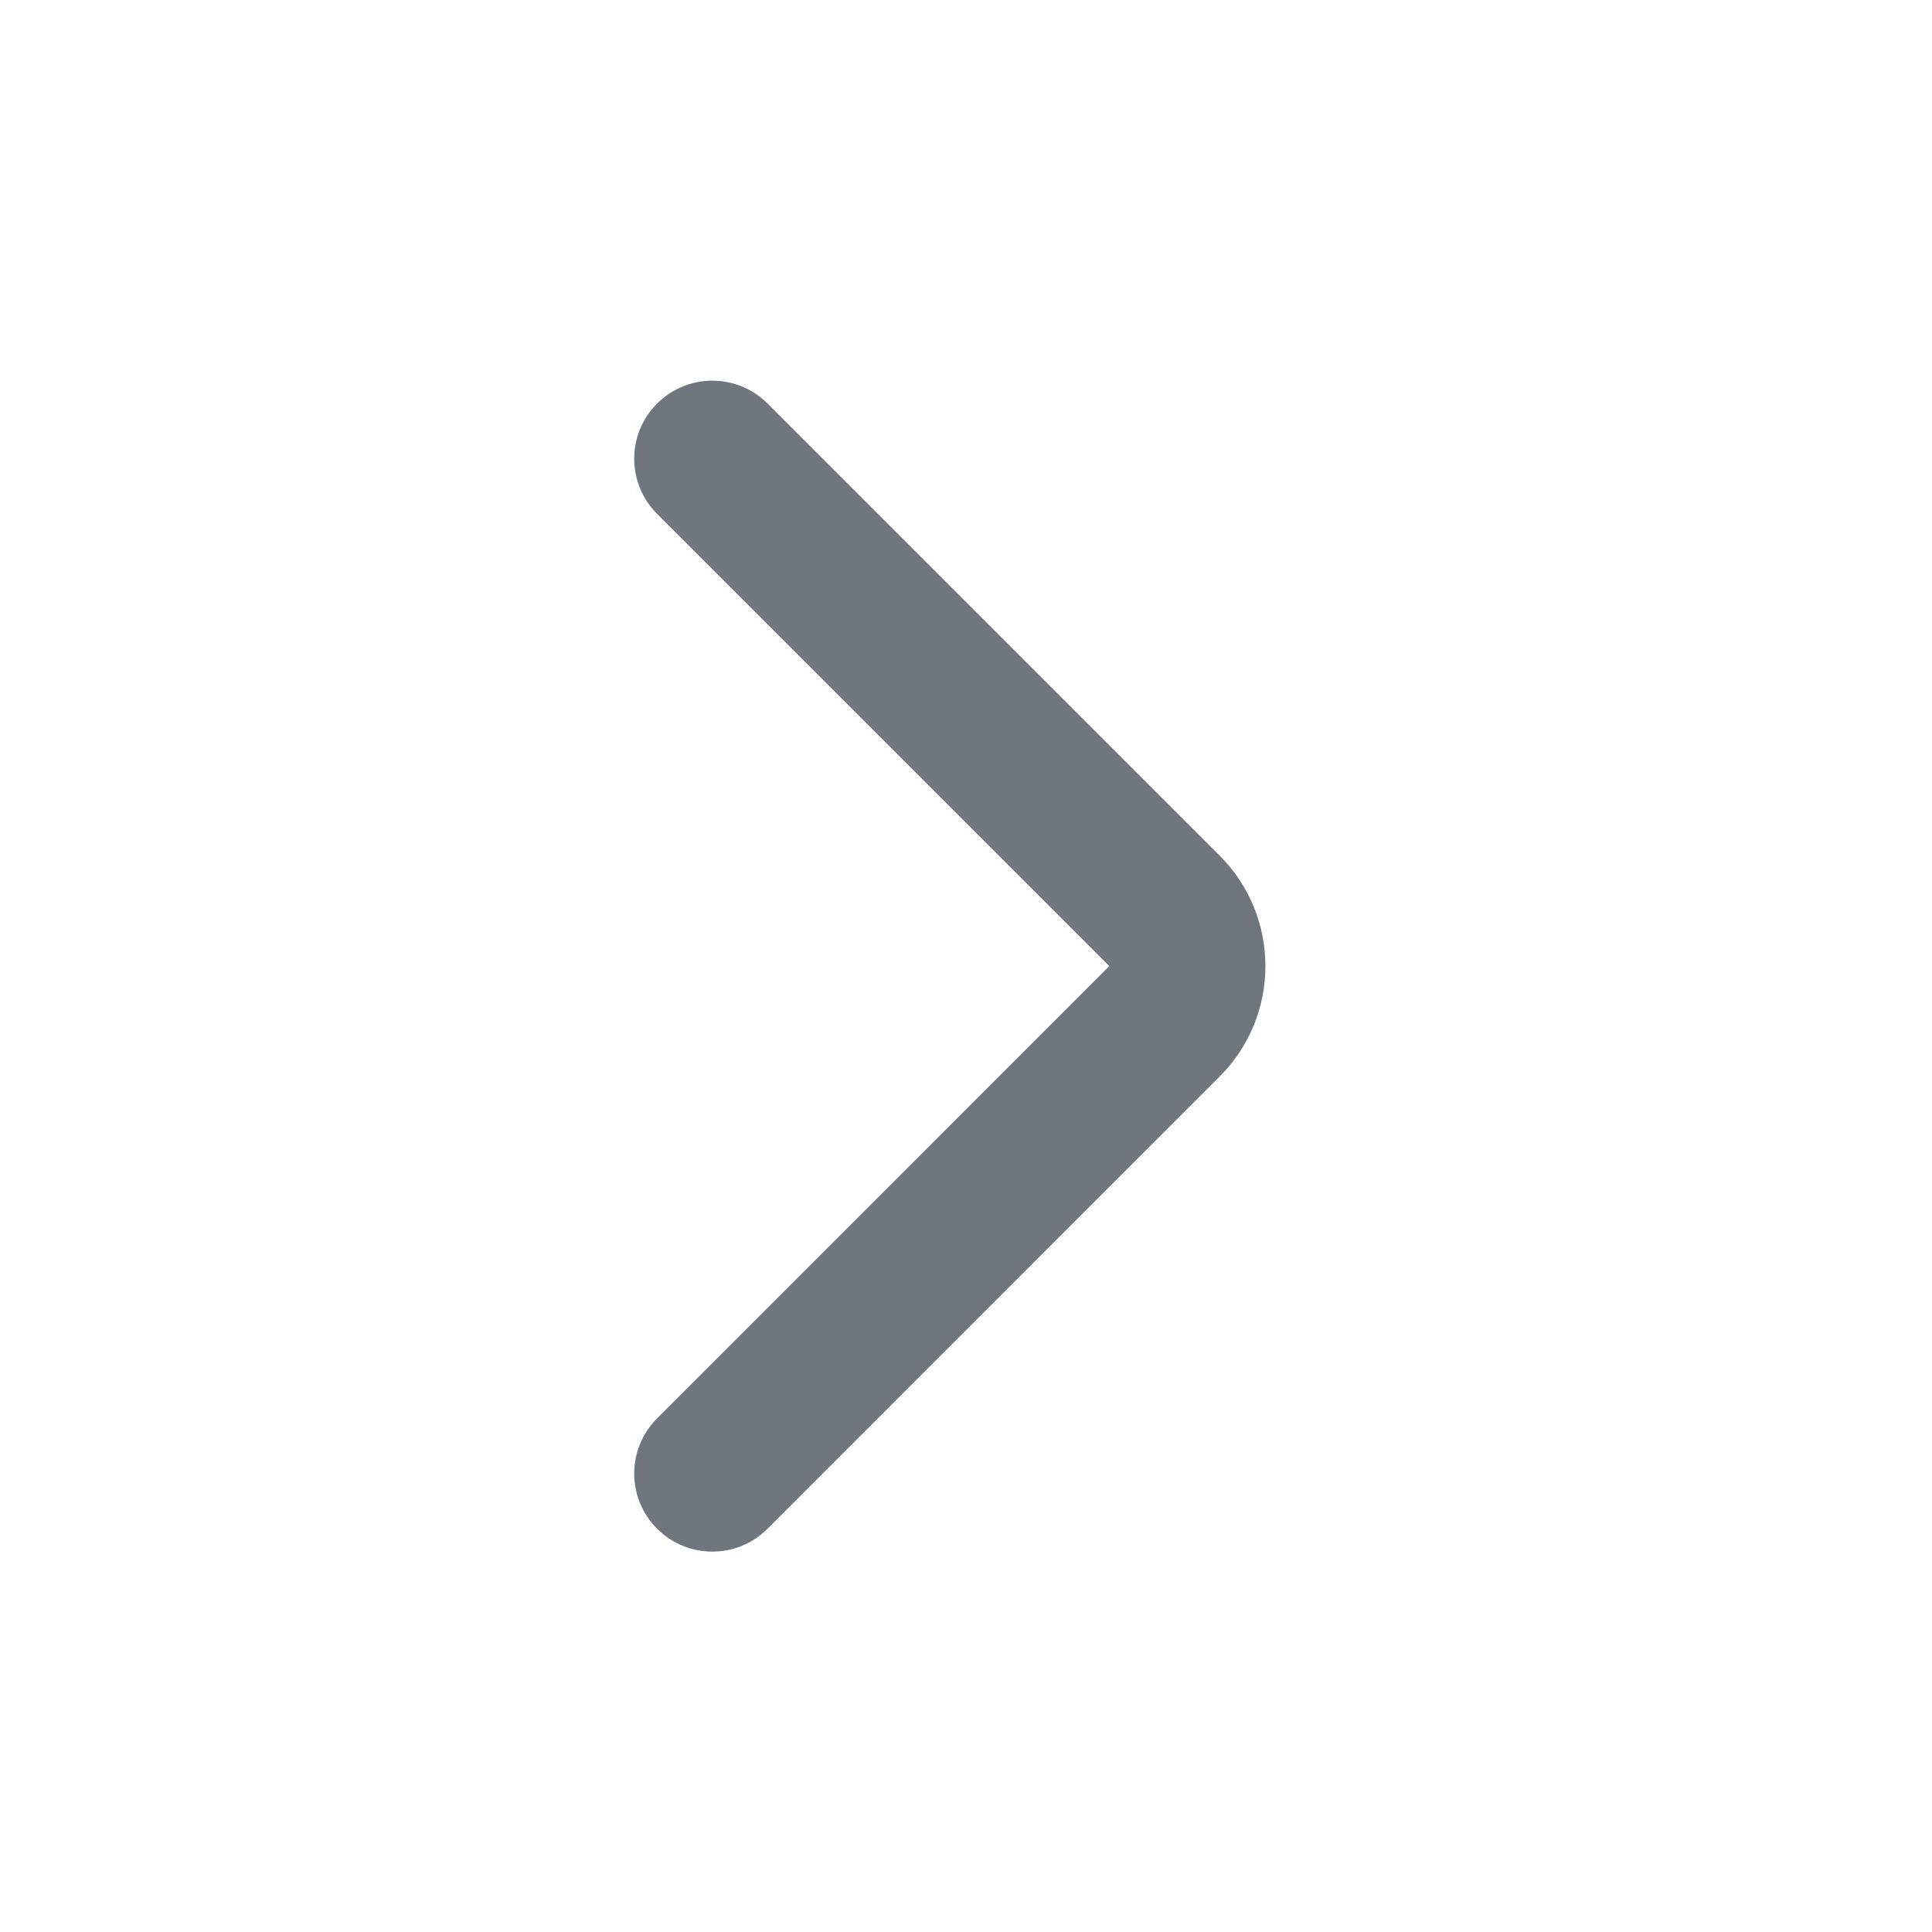 <svg width="22" height="22" viewBox="0 0 22 22" fill="none" xmlns="http://www.w3.org/2000/svg">
<path fill-rule="evenodd" clip-rule="evenodd" d="M7.483 17.408C7.135 17.061 7.135 16.498 7.483 16.151L12.632 11.001L7.483 5.852C7.135 5.505 7.135 4.942 7.483 4.595C7.83 4.248 8.393 4.248 8.74 4.595L13.889 9.744C14.583 10.438 14.583 11.564 13.889 12.258L8.74 17.408C8.393 17.755 7.83 17.755 7.483 17.408Z" fill="#6F767E"/>
</svg>
